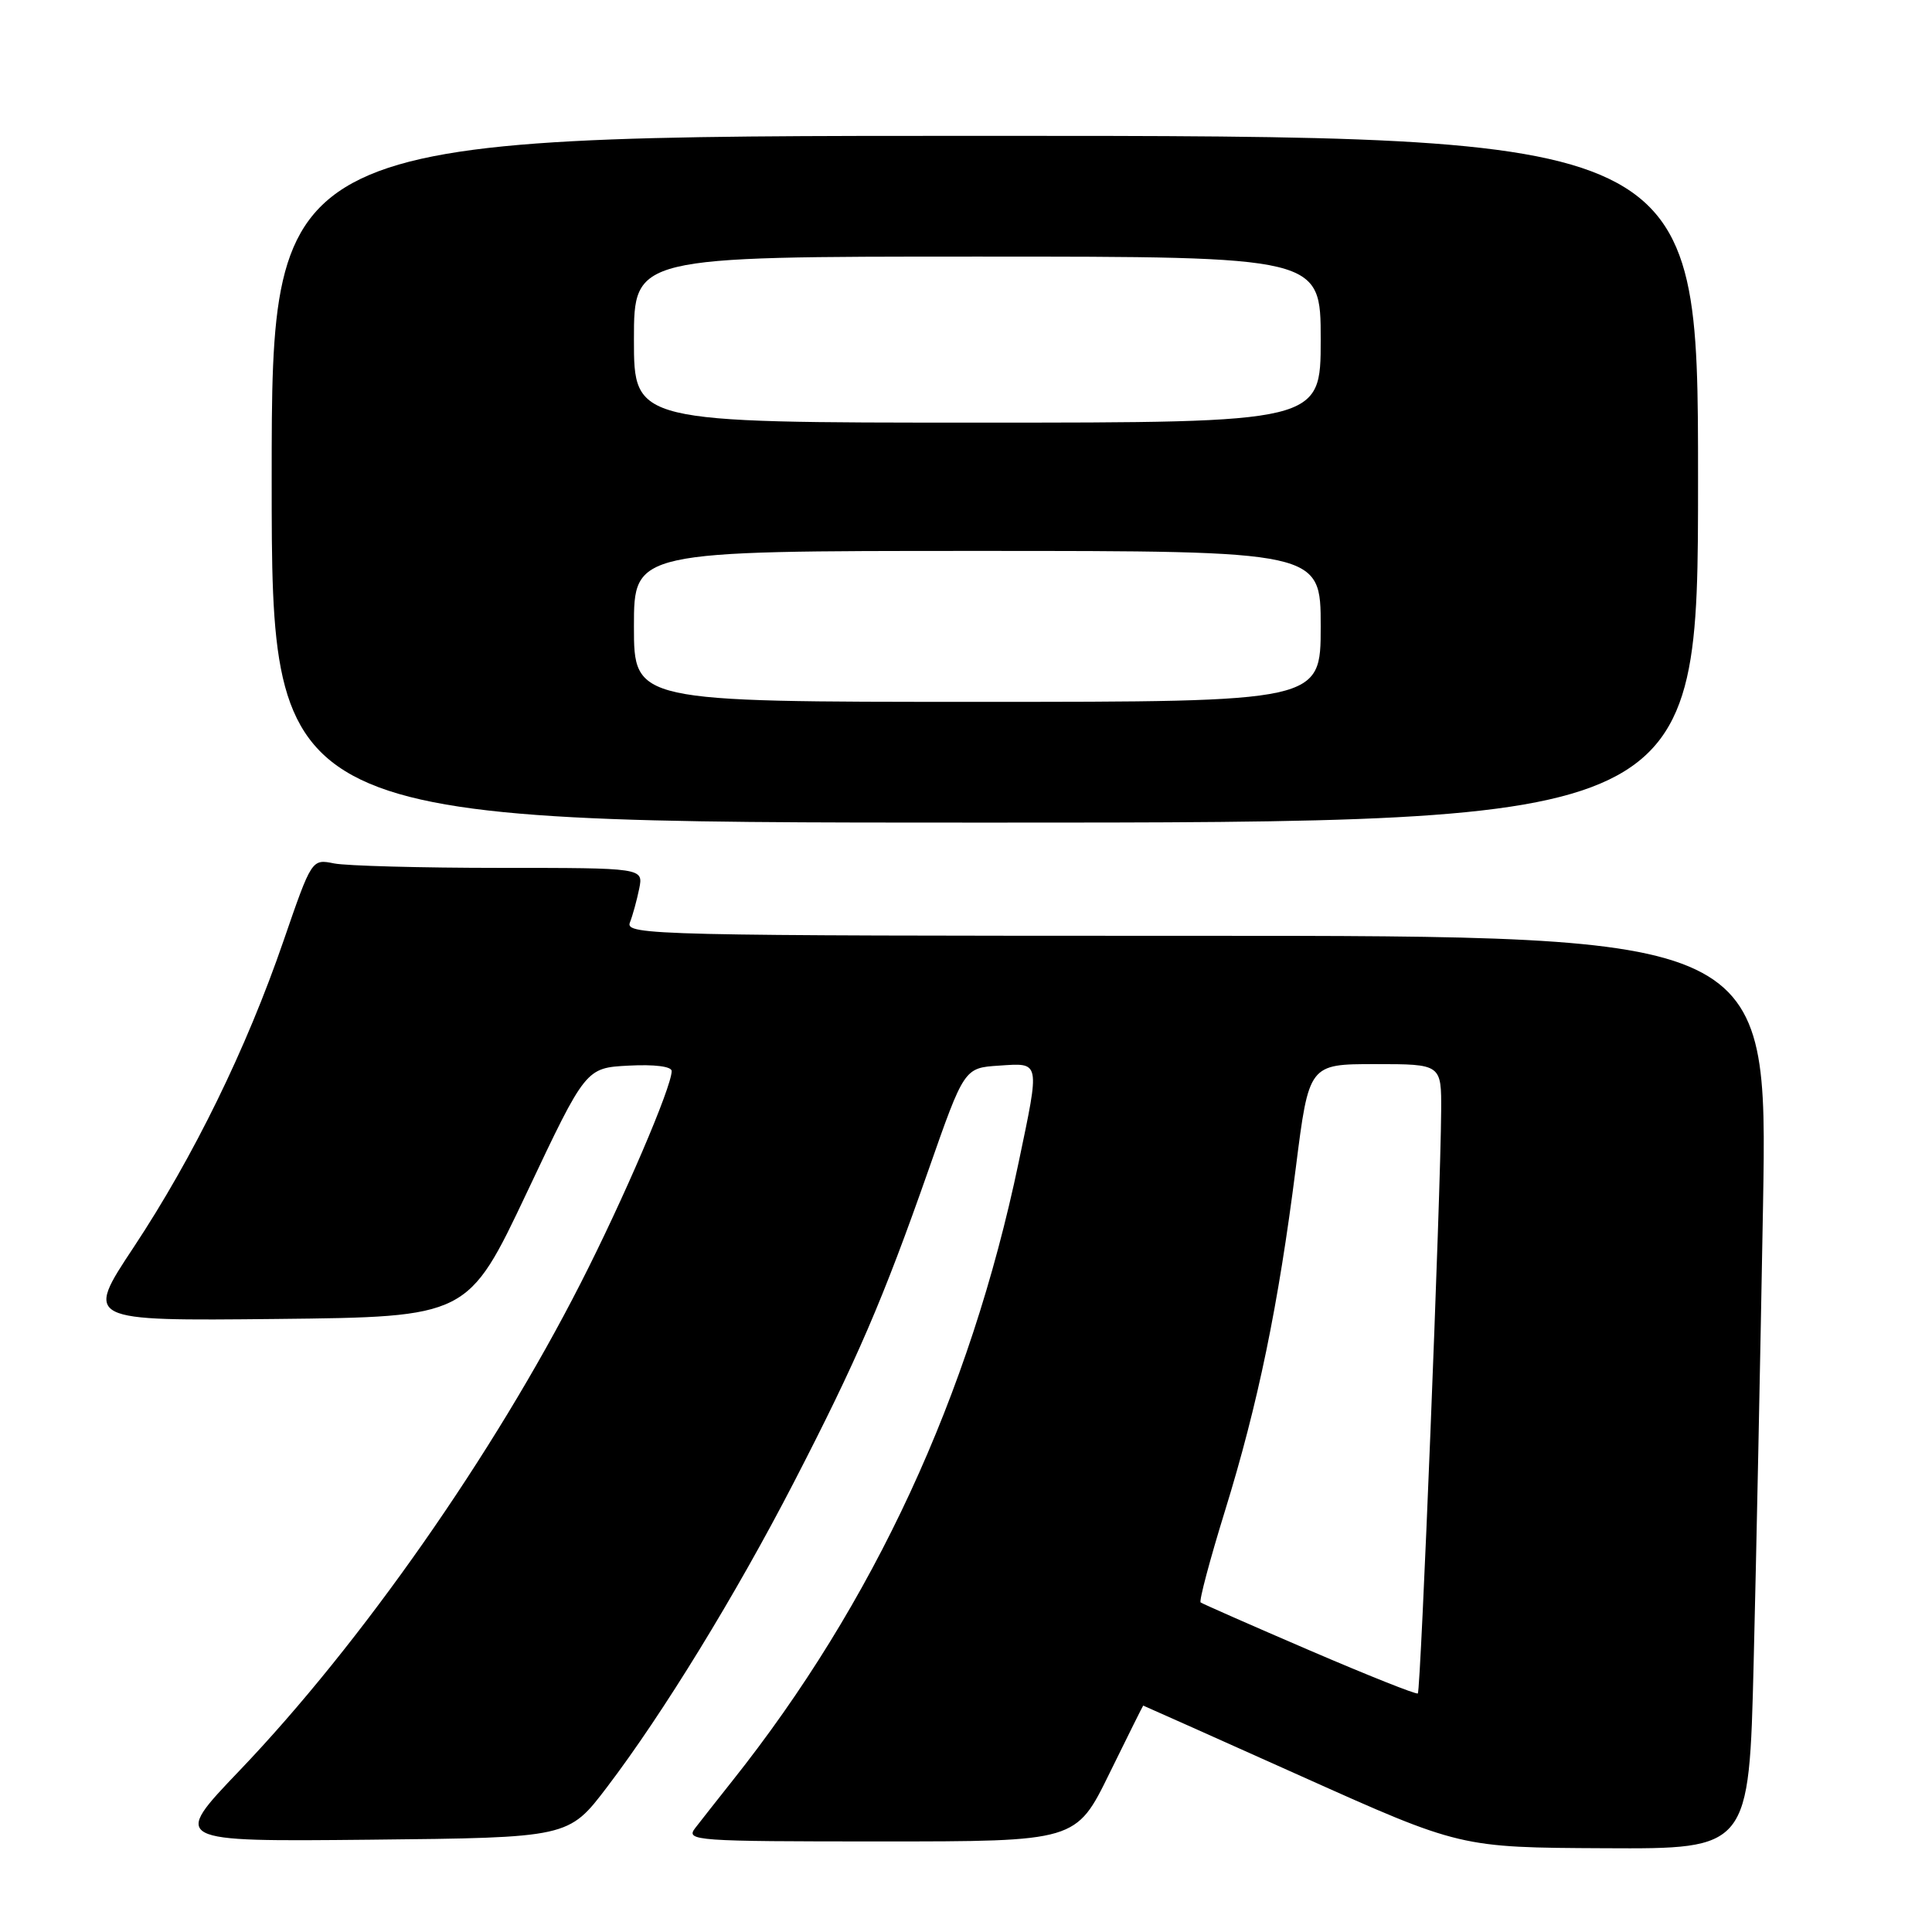 <?xml version="1.0" encoding="UTF-8" standalone="no"?>
<!DOCTYPE svg PUBLIC "-//W3C//DTD SVG 1.1//EN" "http://www.w3.org/Graphics/SVG/1.1/DTD/svg11.dtd" >
<svg xmlns="http://www.w3.org/2000/svg" xmlns:xlink="http://www.w3.org/1999/xlink" version="1.1" viewBox="0 0 256 256">
 <g >
 <path fill="currentColor"
d=" M 232.37 220.25 C 232.71 206.64 233.26 179.41 233.61 159.75 C 234.23 124.00 234.23 124.00 158.51 124.00 C 86.80 124.00 82.82 123.91 83.46 122.25 C 83.84 121.29 84.39 119.26 84.70 117.75 C 85.25 115.00 85.25 115.00 66.25 115.00 C 55.80 115.00 45.91 114.73 44.28 114.41 C 41.31 113.81 41.31 113.81 37.57 124.66 C 32.65 138.97 25.65 153.27 17.71 165.27 C 11.24 175.03 11.24 175.03 36.63 174.77 C 62.01 174.50 62.01 174.50 69.82 158.00 C 77.62 141.50 77.62 141.50 83.31 141.20 C 86.72 141.02 89.00 141.31 89.00 141.92 C 89.00 144.03 82.63 158.89 76.93 170.05 C 65.40 192.68 47.81 217.81 31.73 234.62 C 22.73 244.03 22.73 244.03 49.04 243.77 C 75.34 243.50 75.34 243.50 80.42 236.82 C 87.83 227.08 97.48 211.34 105.18 196.44 C 113.53 180.27 117.00 172.23 123.04 155.00 C 127.77 141.50 127.77 141.50 132.39 141.20 C 137.88 140.83 137.81 140.48 134.98 154.00 C 128.52 184.89 115.78 212.41 97.02 236.00 C 95.06 238.47 92.84 241.29 92.10 242.25 C 90.83 243.91 92.14 244.00 116.67 244.00 C 142.59 244.00 142.59 244.00 147.00 235.00 C 149.43 230.05 151.44 226.00 151.48 226.00 C 151.52 226.00 160.99 230.23 172.52 235.40 C 193.50 244.81 193.50 244.81 212.63 244.90 C 231.76 245.00 231.76 245.00 232.37 220.25 Z  M 225.00 63.50 C 225.00 18.00 225.00 18.00 130.50 18.00 C 36.00 18.00 36.00 18.00 36.00 63.50 C 36.00 109.00 36.00 109.00 130.50 109.00 C 225.00 109.00 225.00 109.00 225.00 63.50 Z  M 173.50 218.67 C 165.80 215.36 159.31 212.50 159.09 212.33 C 158.86 212.15 160.30 206.72 162.30 200.25 C 166.71 185.99 169.39 172.97 171.70 154.75 C 173.44 141.00 173.44 141.00 182.22 141.00 C 191.00 141.00 191.00 141.00 190.96 147.25 C 190.90 158.19 188.26 224.08 187.87 224.39 C 187.67 224.56 181.20 221.98 173.50 218.67 Z  M 84.00 83.00 C 84.00 73.00 84.00 73.00 129.50 73.00 C 175.00 73.00 175.00 73.00 175.00 83.00 C 175.00 93.00 175.00 93.00 129.50 93.00 C 84.00 93.00 84.00 93.00 84.00 83.00 Z  M 84.00 45.00 C 84.00 34.00 84.00 34.00 129.50 34.00 C 175.00 34.00 175.00 34.00 175.00 45.00 C 175.00 56.00 175.00 56.00 129.50 56.00 C 84.00 56.00 84.00 56.00 84.00 45.00 Z "/>
</g>
</svg>
